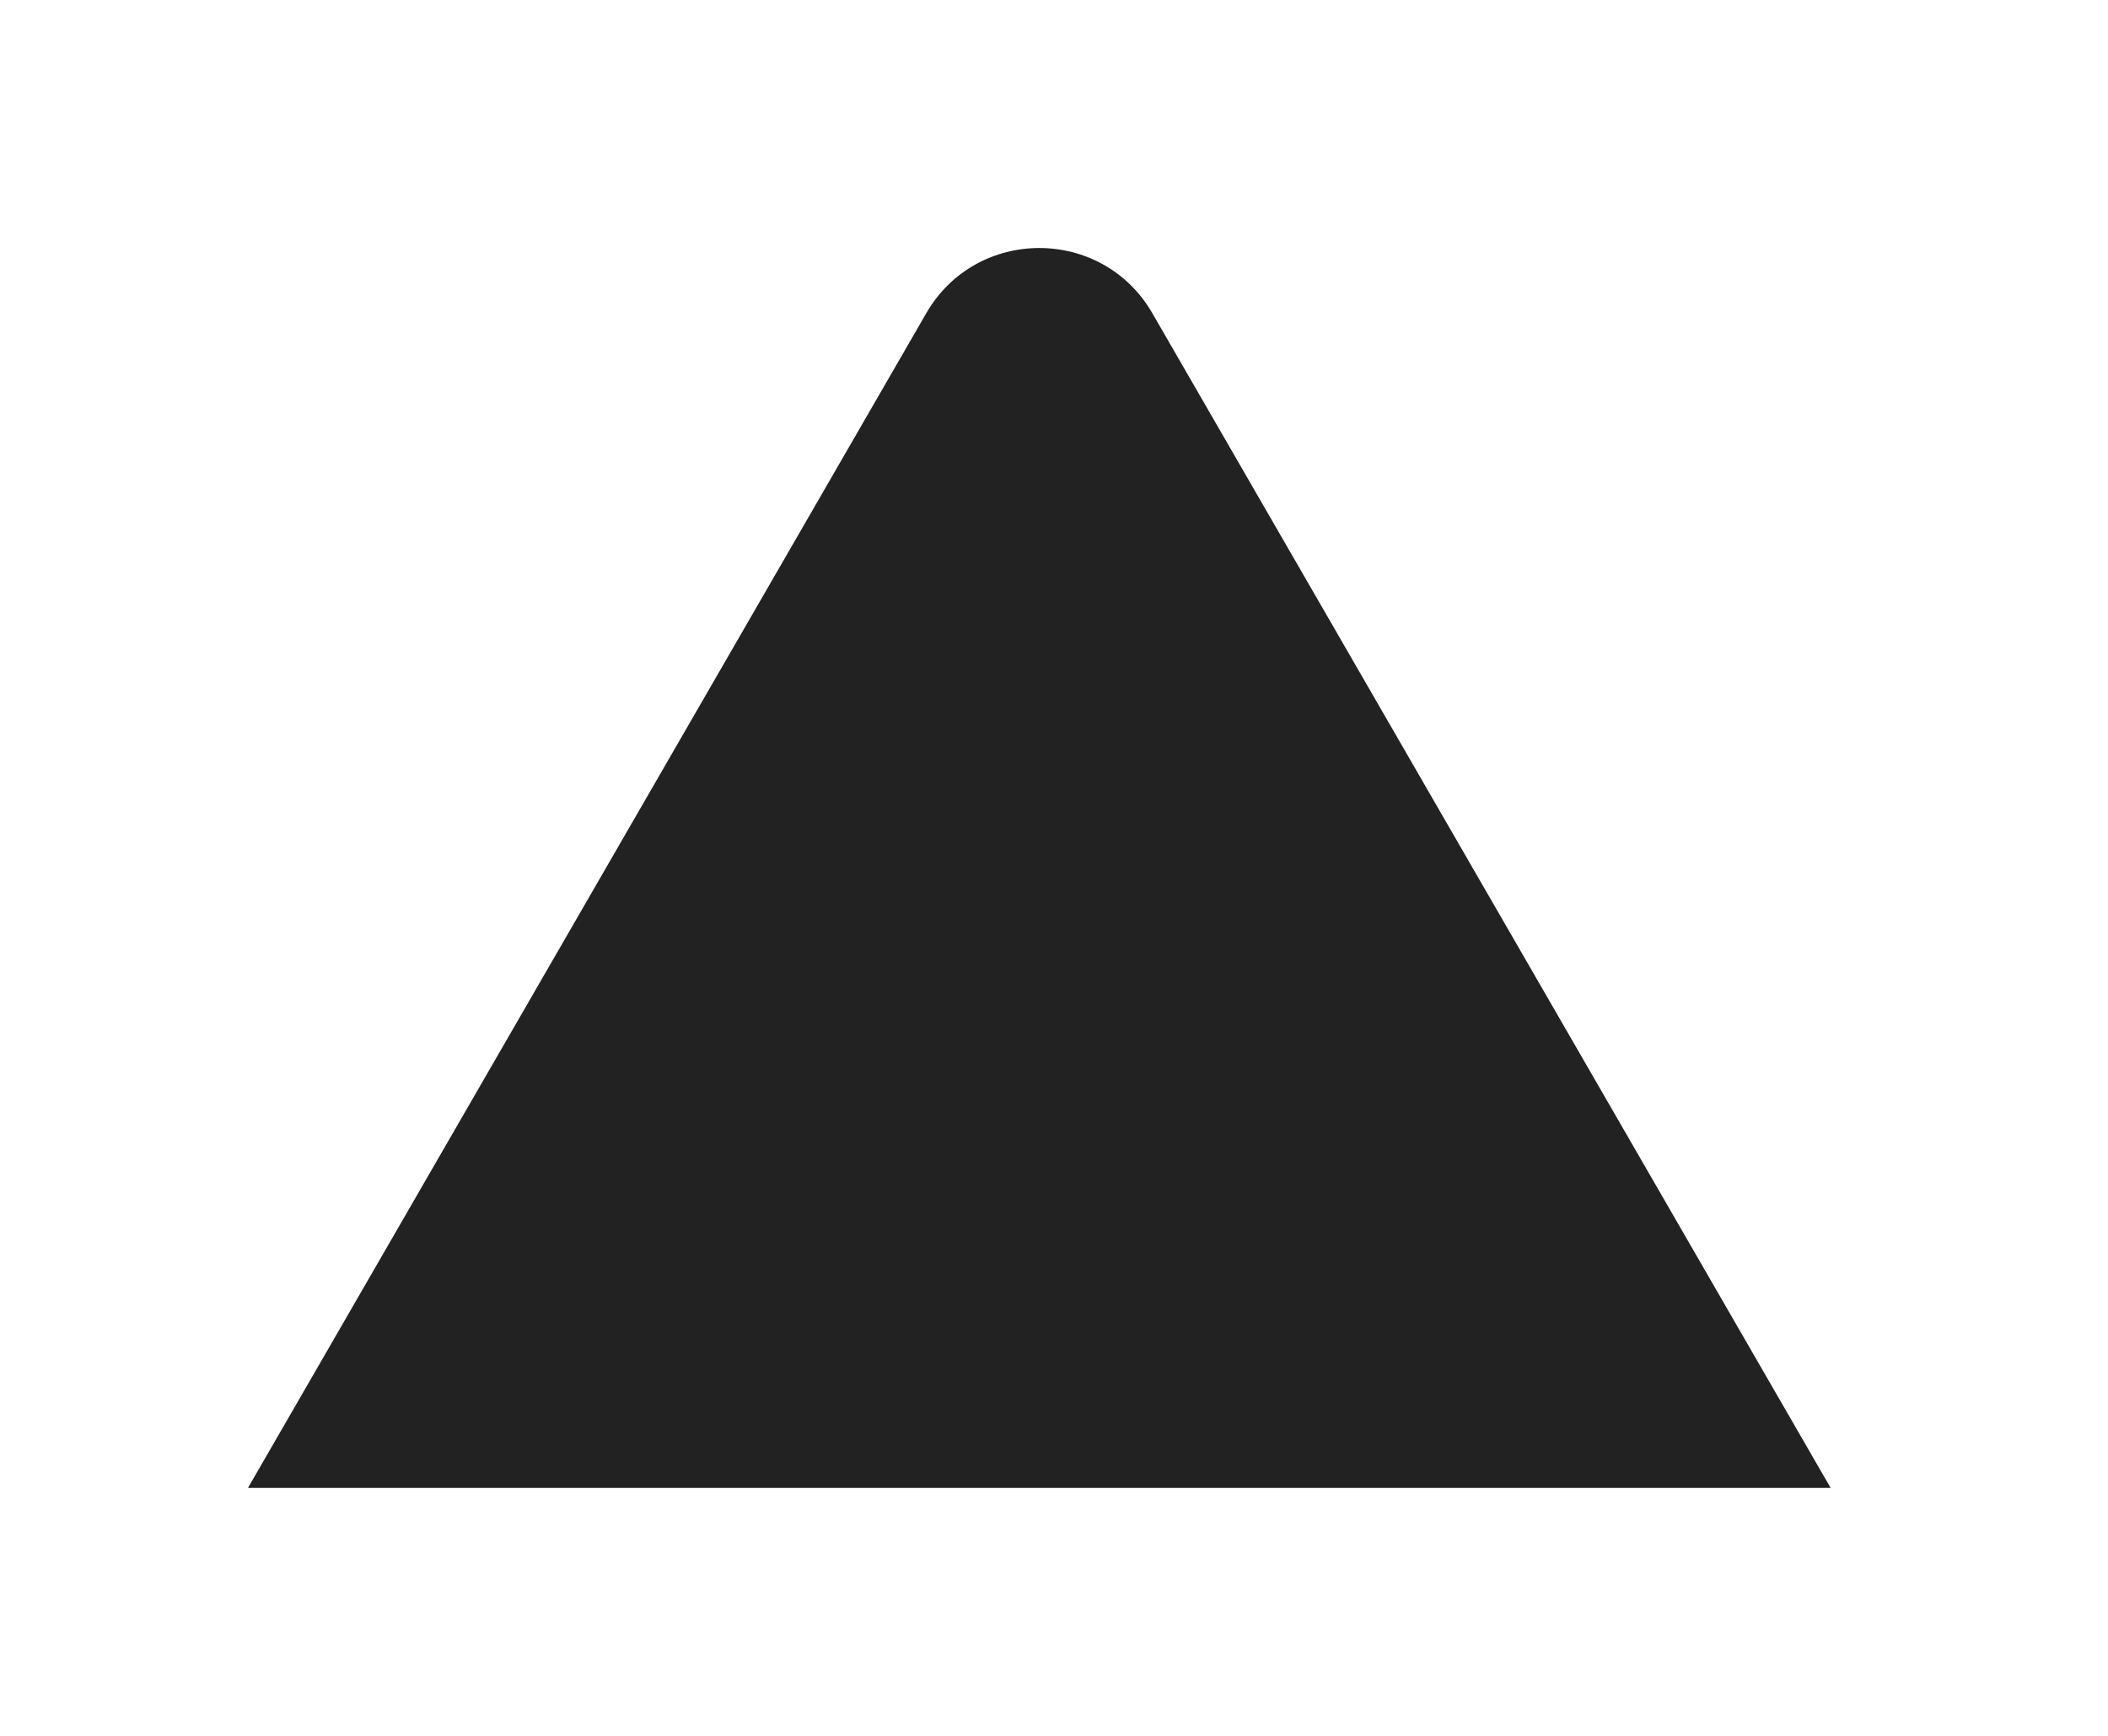 <svg width="17" height="14" viewBox="0 0 17 14" fill="none" xmlns="http://www.w3.org/2000/svg">
<g filter="url(#filter0_d_1194_3099)">
<path d="M6.47 1.526C6.875 0.825 7.888 0.825 8.293 1.526L13.763 11H1L6.47 1.526Z" fill="#222222"/>
</g>
<defs>
<filter id="filter0_d_1194_3099" x="0" y="0" width="16.762" height="14" filterUnits="userSpaceOnUse" color-interpolation-filters="sRGB">
<feFlood flood-opacity="0" result="BackgroundImageFix"/>
<feColorMatrix in="SourceAlpha" type="matrix" values="0 0 0 0 0 0 0 0 0 0 0 0 0 0 0 0 0 0 127 0" result="hardAlpha"/>
<feOffset dx="1" dy="1"/>
<feGaussianBlur stdDeviation="1"/>
<feComposite in2="hardAlpha" operator="out"/>
<feColorMatrix type="matrix" values="0 0 0 0 0 0 0 0 0 0 0 0 0 0 0 0 0 0 0.25 0"/>
<feBlend mode="normal" in2="BackgroundImageFix" result="effect1_dropShadow_1194_3099"/>
<feBlend mode="normal" in="SourceGraphic" in2="effect1_dropShadow_1194_3099" result="shape"/>
</filter>
</defs>
</svg>
